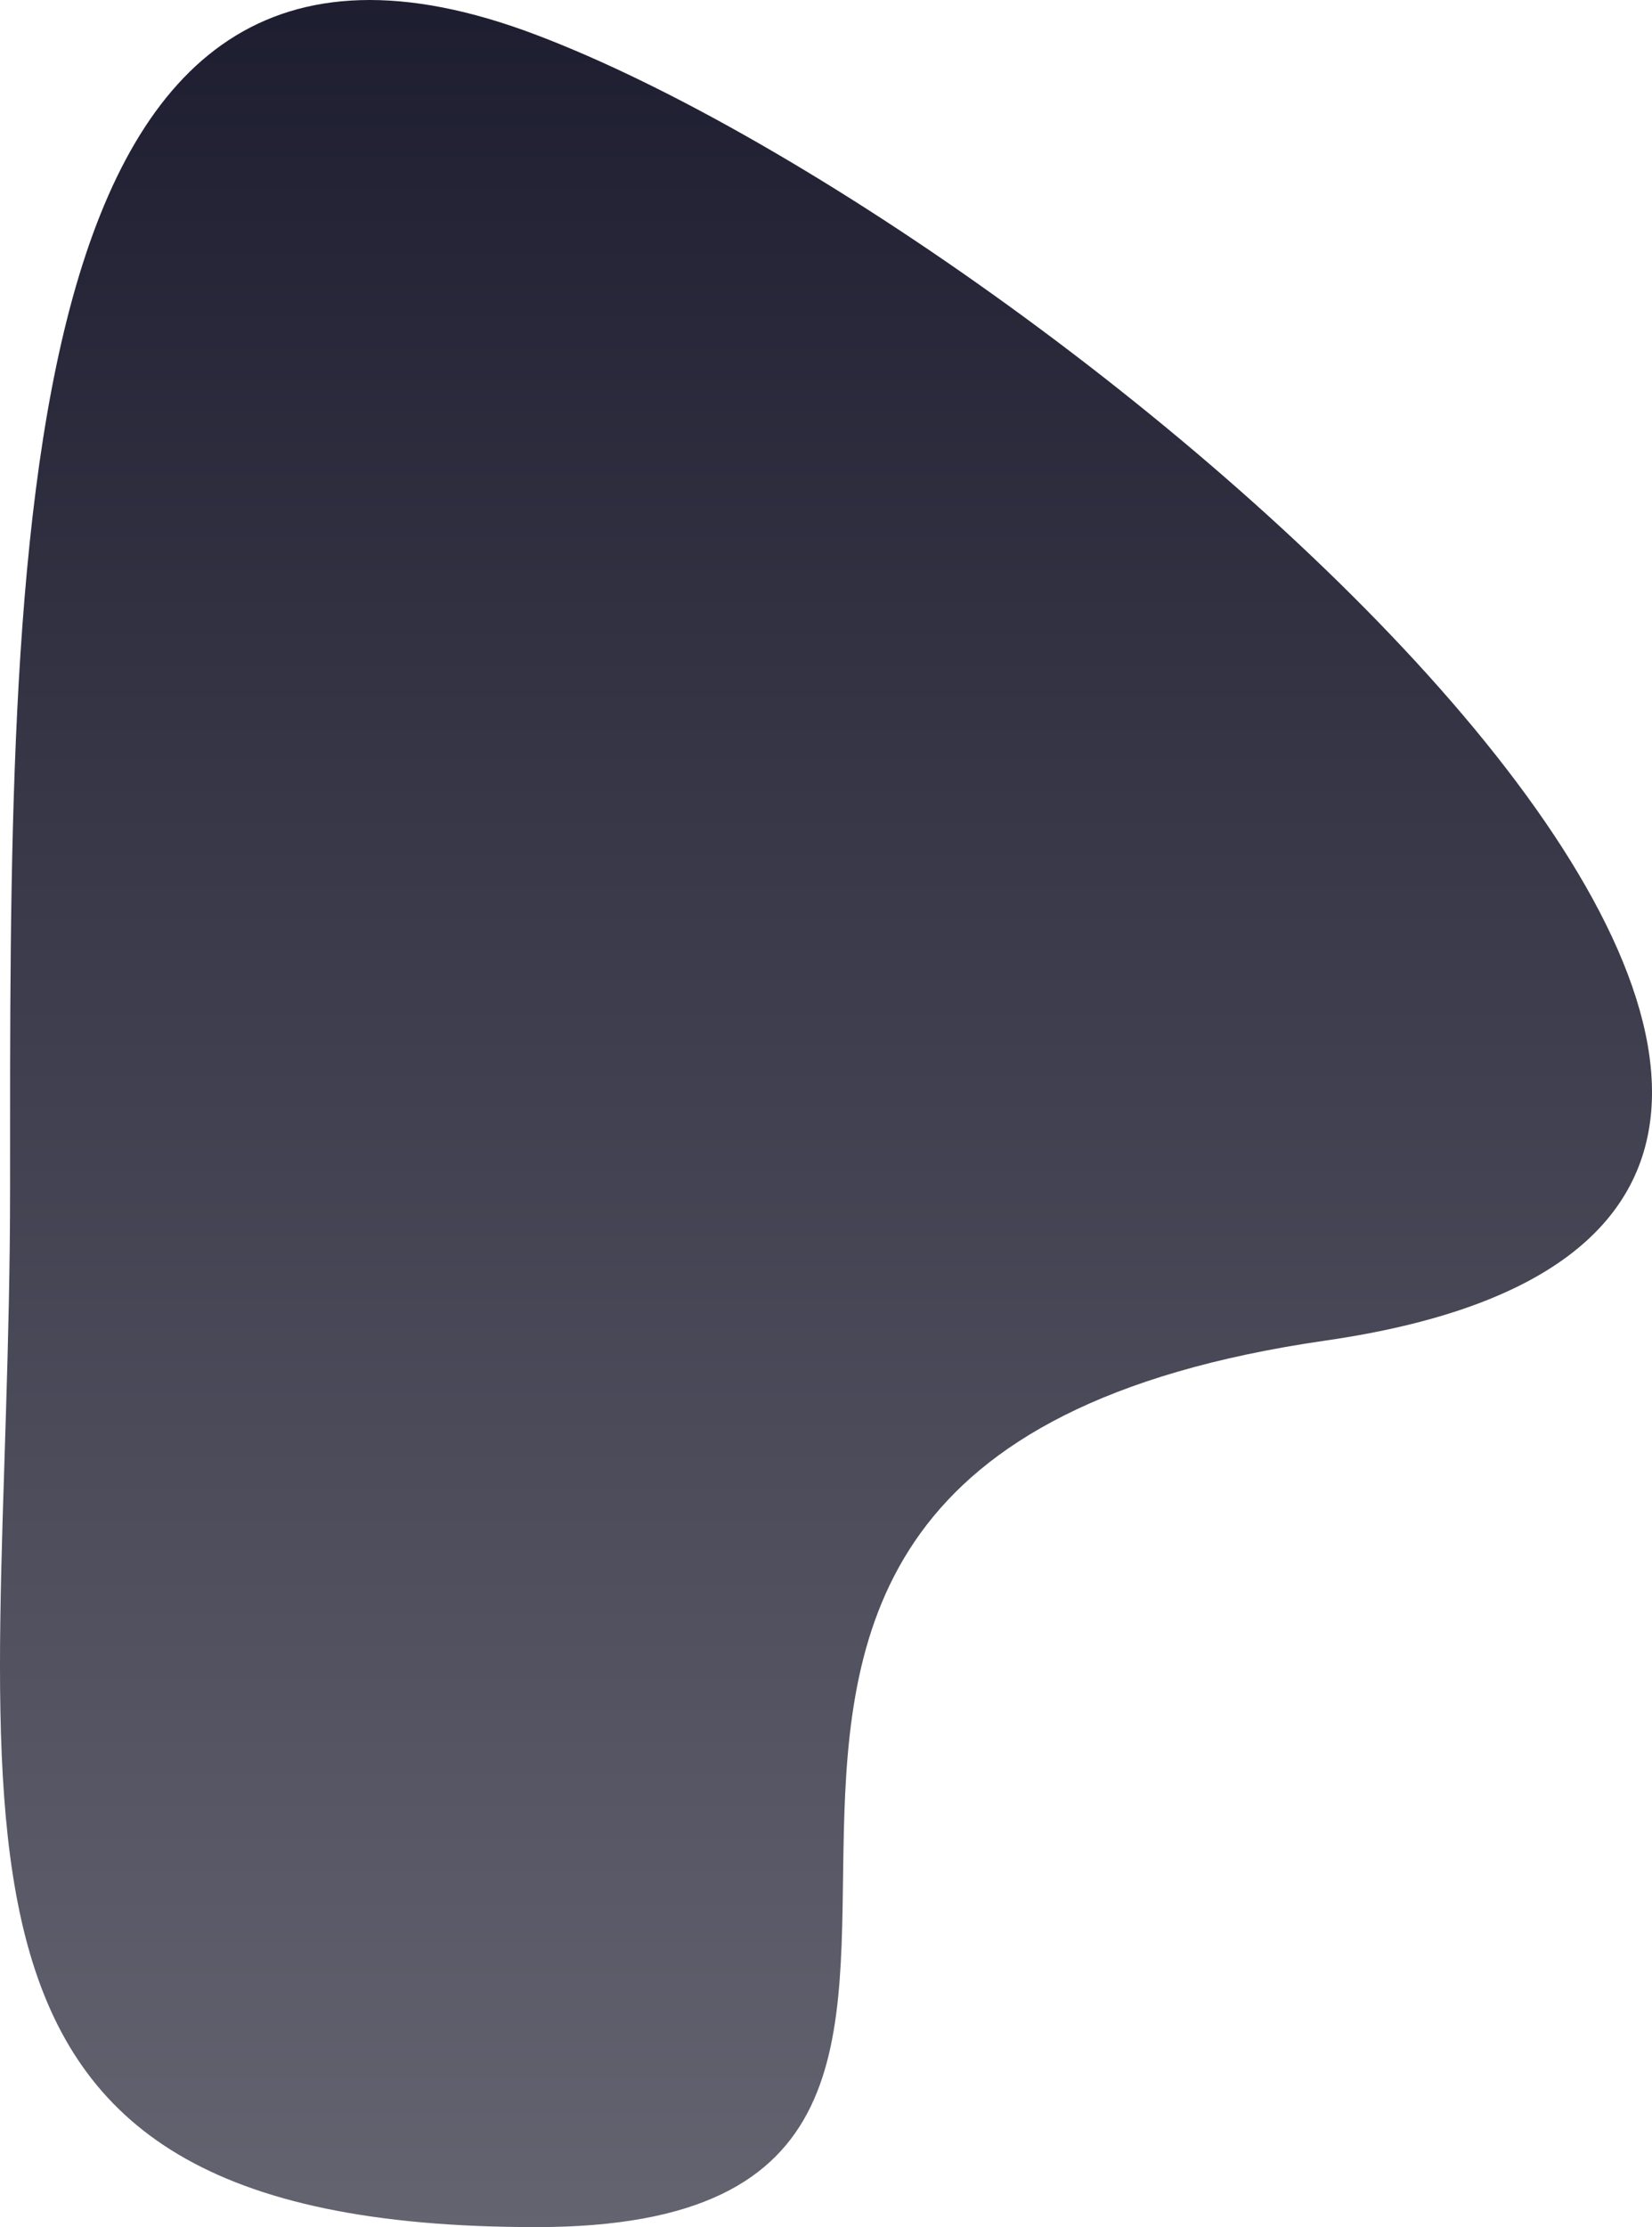 <svg xmlns="http://www.w3.org/2000/svg" xmlns:xlink="http://www.w3.org/1999/xlink" width="96.177" height="129.577" viewBox="0 0 96.177 129.577">
  <defs>
    <linearGradient id="linear-gradient" x1="0.5" x2="0.5" y2="1" gradientUnits="objectBoundingBox">
      <stop offset="0" stop-color="#18182b"/>
      <stop offset="1" stop-color="#646471"/>
    </linearGradient>
  </defs>
  <path id="Tracé_11" data-name="Tracé 11" d="M37.74-1.325C6.668-13.1,7.116,28.716,7.116,65.773S-.319,126.225,37.74,126.225,32.132,82.093,83.715,74.642,68.813,10.45,37.74-1.325Z" transform="translate(-6.529 3.351)" fill="url(#linear-gradient)"/>
</svg>

